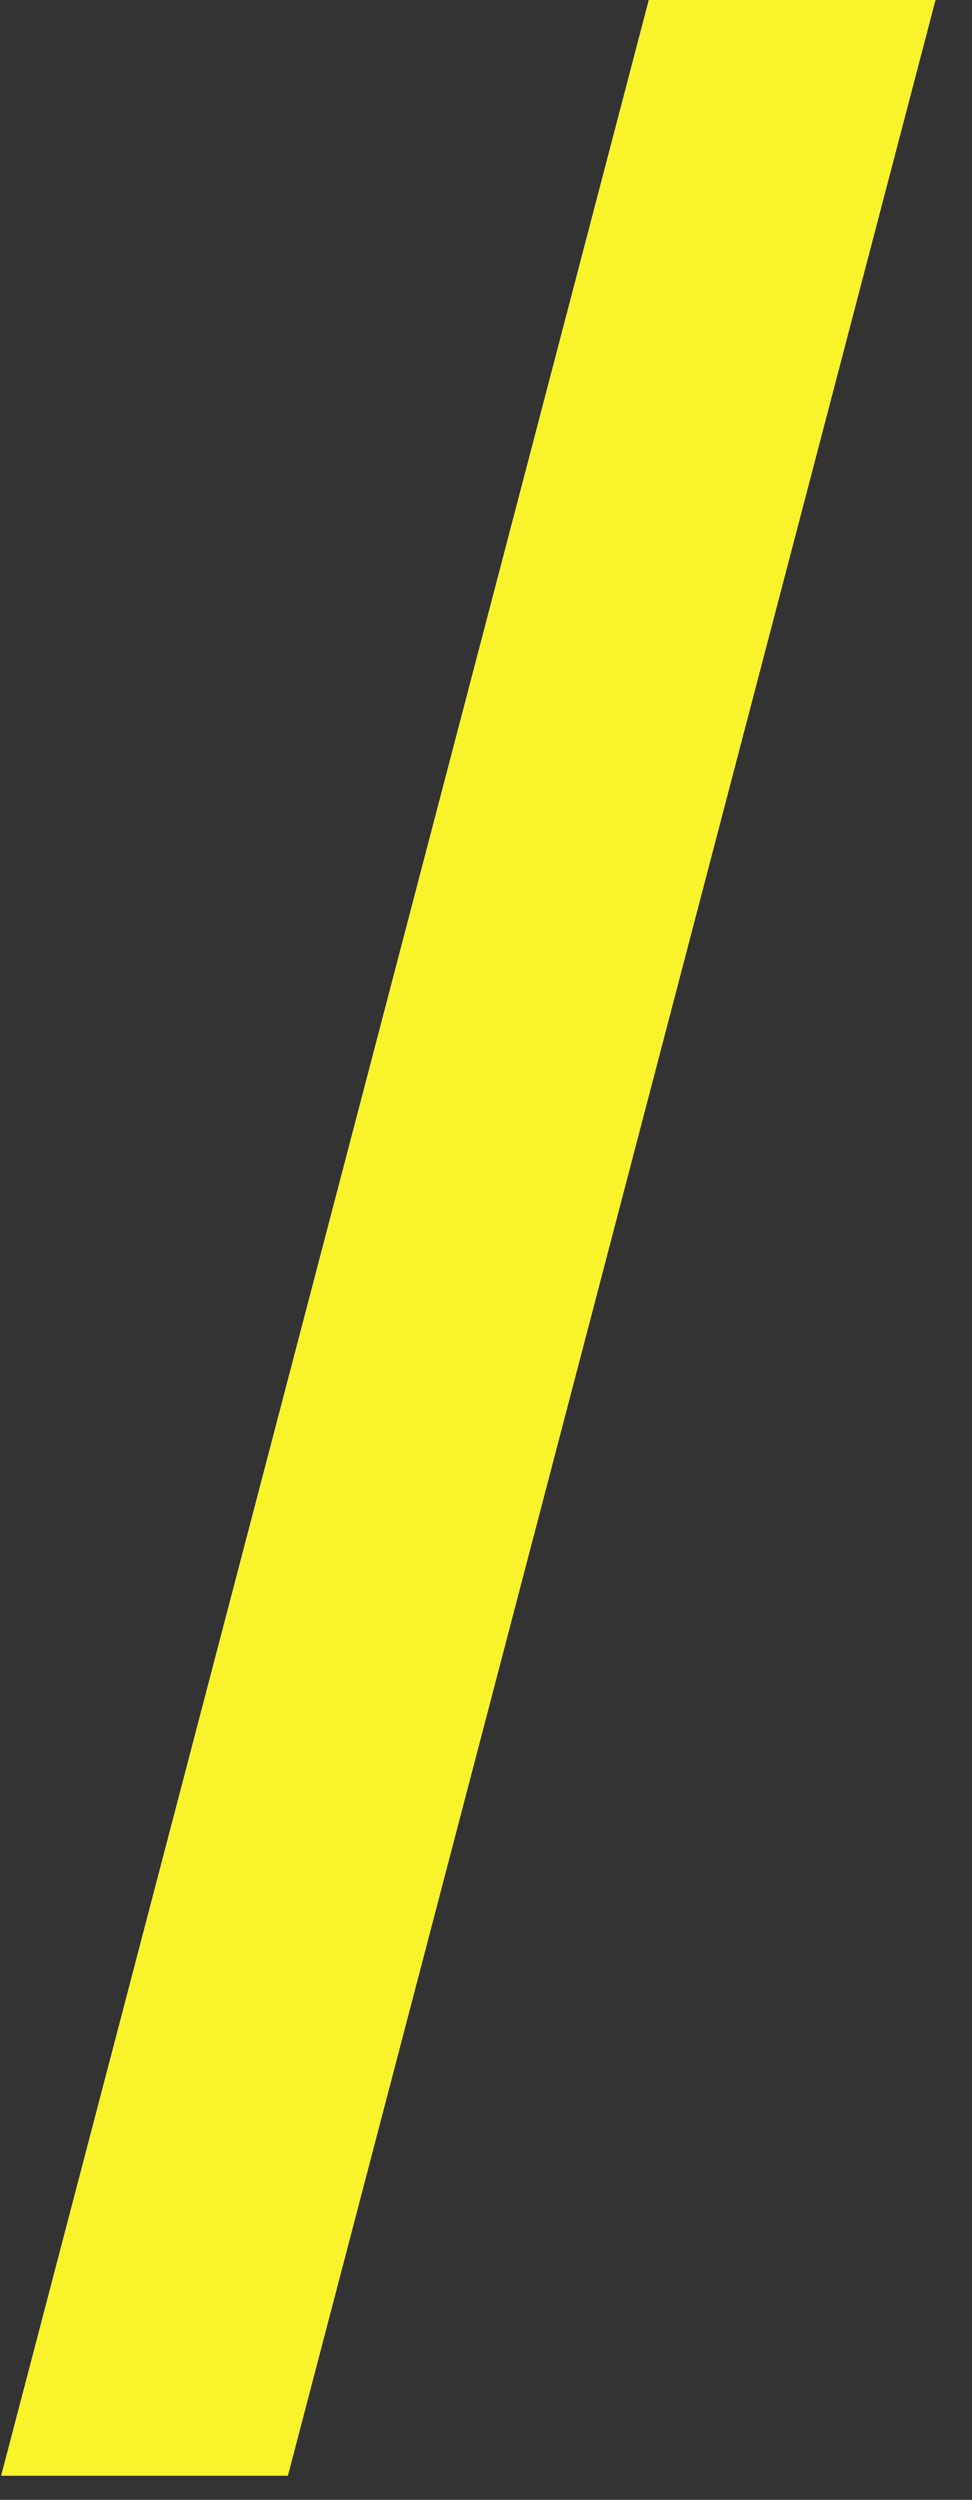 <svg width="21" height="54" viewBox="0 0 21 54" fill="none" xmlns="http://www.w3.org/2000/svg">
<rect x="0" y="0" width="21" height="54" fill="#333333" stroke="none"/>
<rect width="6.196" height="55.305" transform="matrix(1 0 -0.253 0.967 14.016 0)" fill="#F8F32B"/>
</svg>
